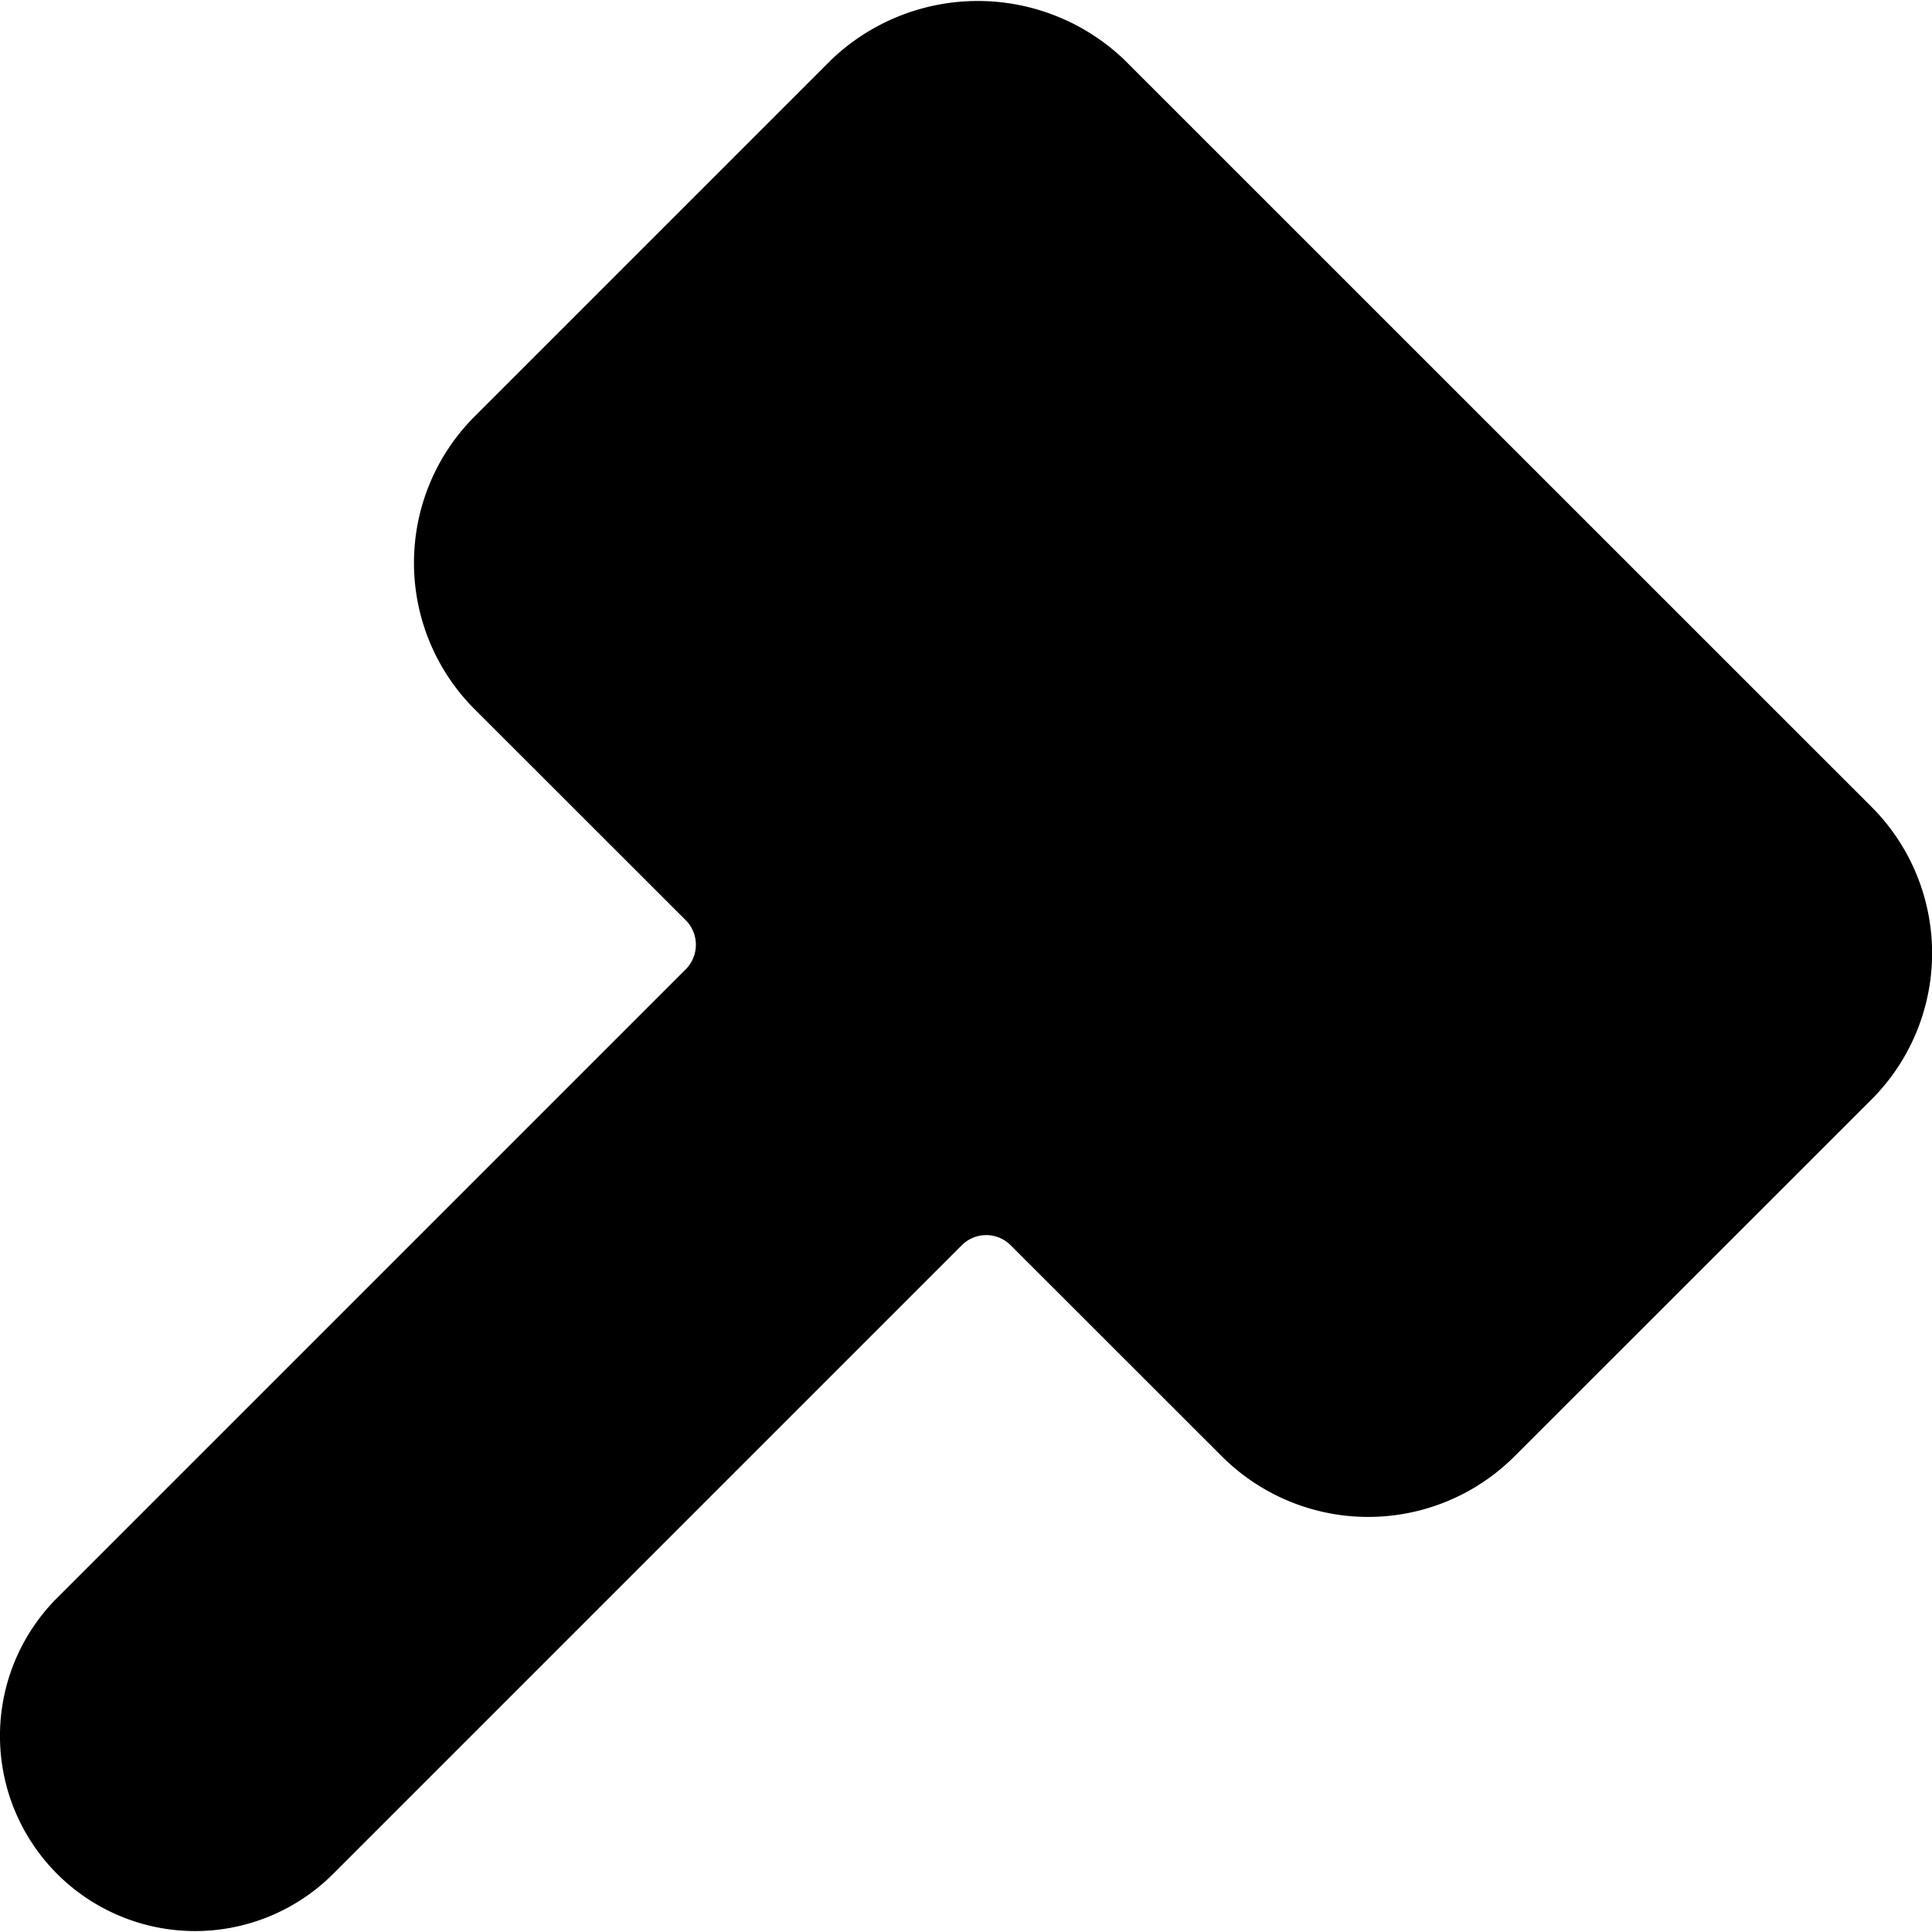 <svg xmlns="http://www.w3.org/2000/svg" viewBox="0 0 14 14">
  <path d="M13.561,5.846,8.146.432a1.536,1.536,0,0,0-2.121,0L3.439,3.018a1.5,1.5,0,0,0,0,2.121L4.97,6.669a.252.252,0,0,1,0,.354L.414,11.579a1.414,1.414,0,0,0,2,2L6.97,9.023a.25.25,0,0,1,.353,0l1.531,1.53a1.5,1.5,0,0,0,2.121,0l2.586-2.585a1.5,1.5,0,0,0,0-2.122Z" style="fill: #000001"/>
</svg>
